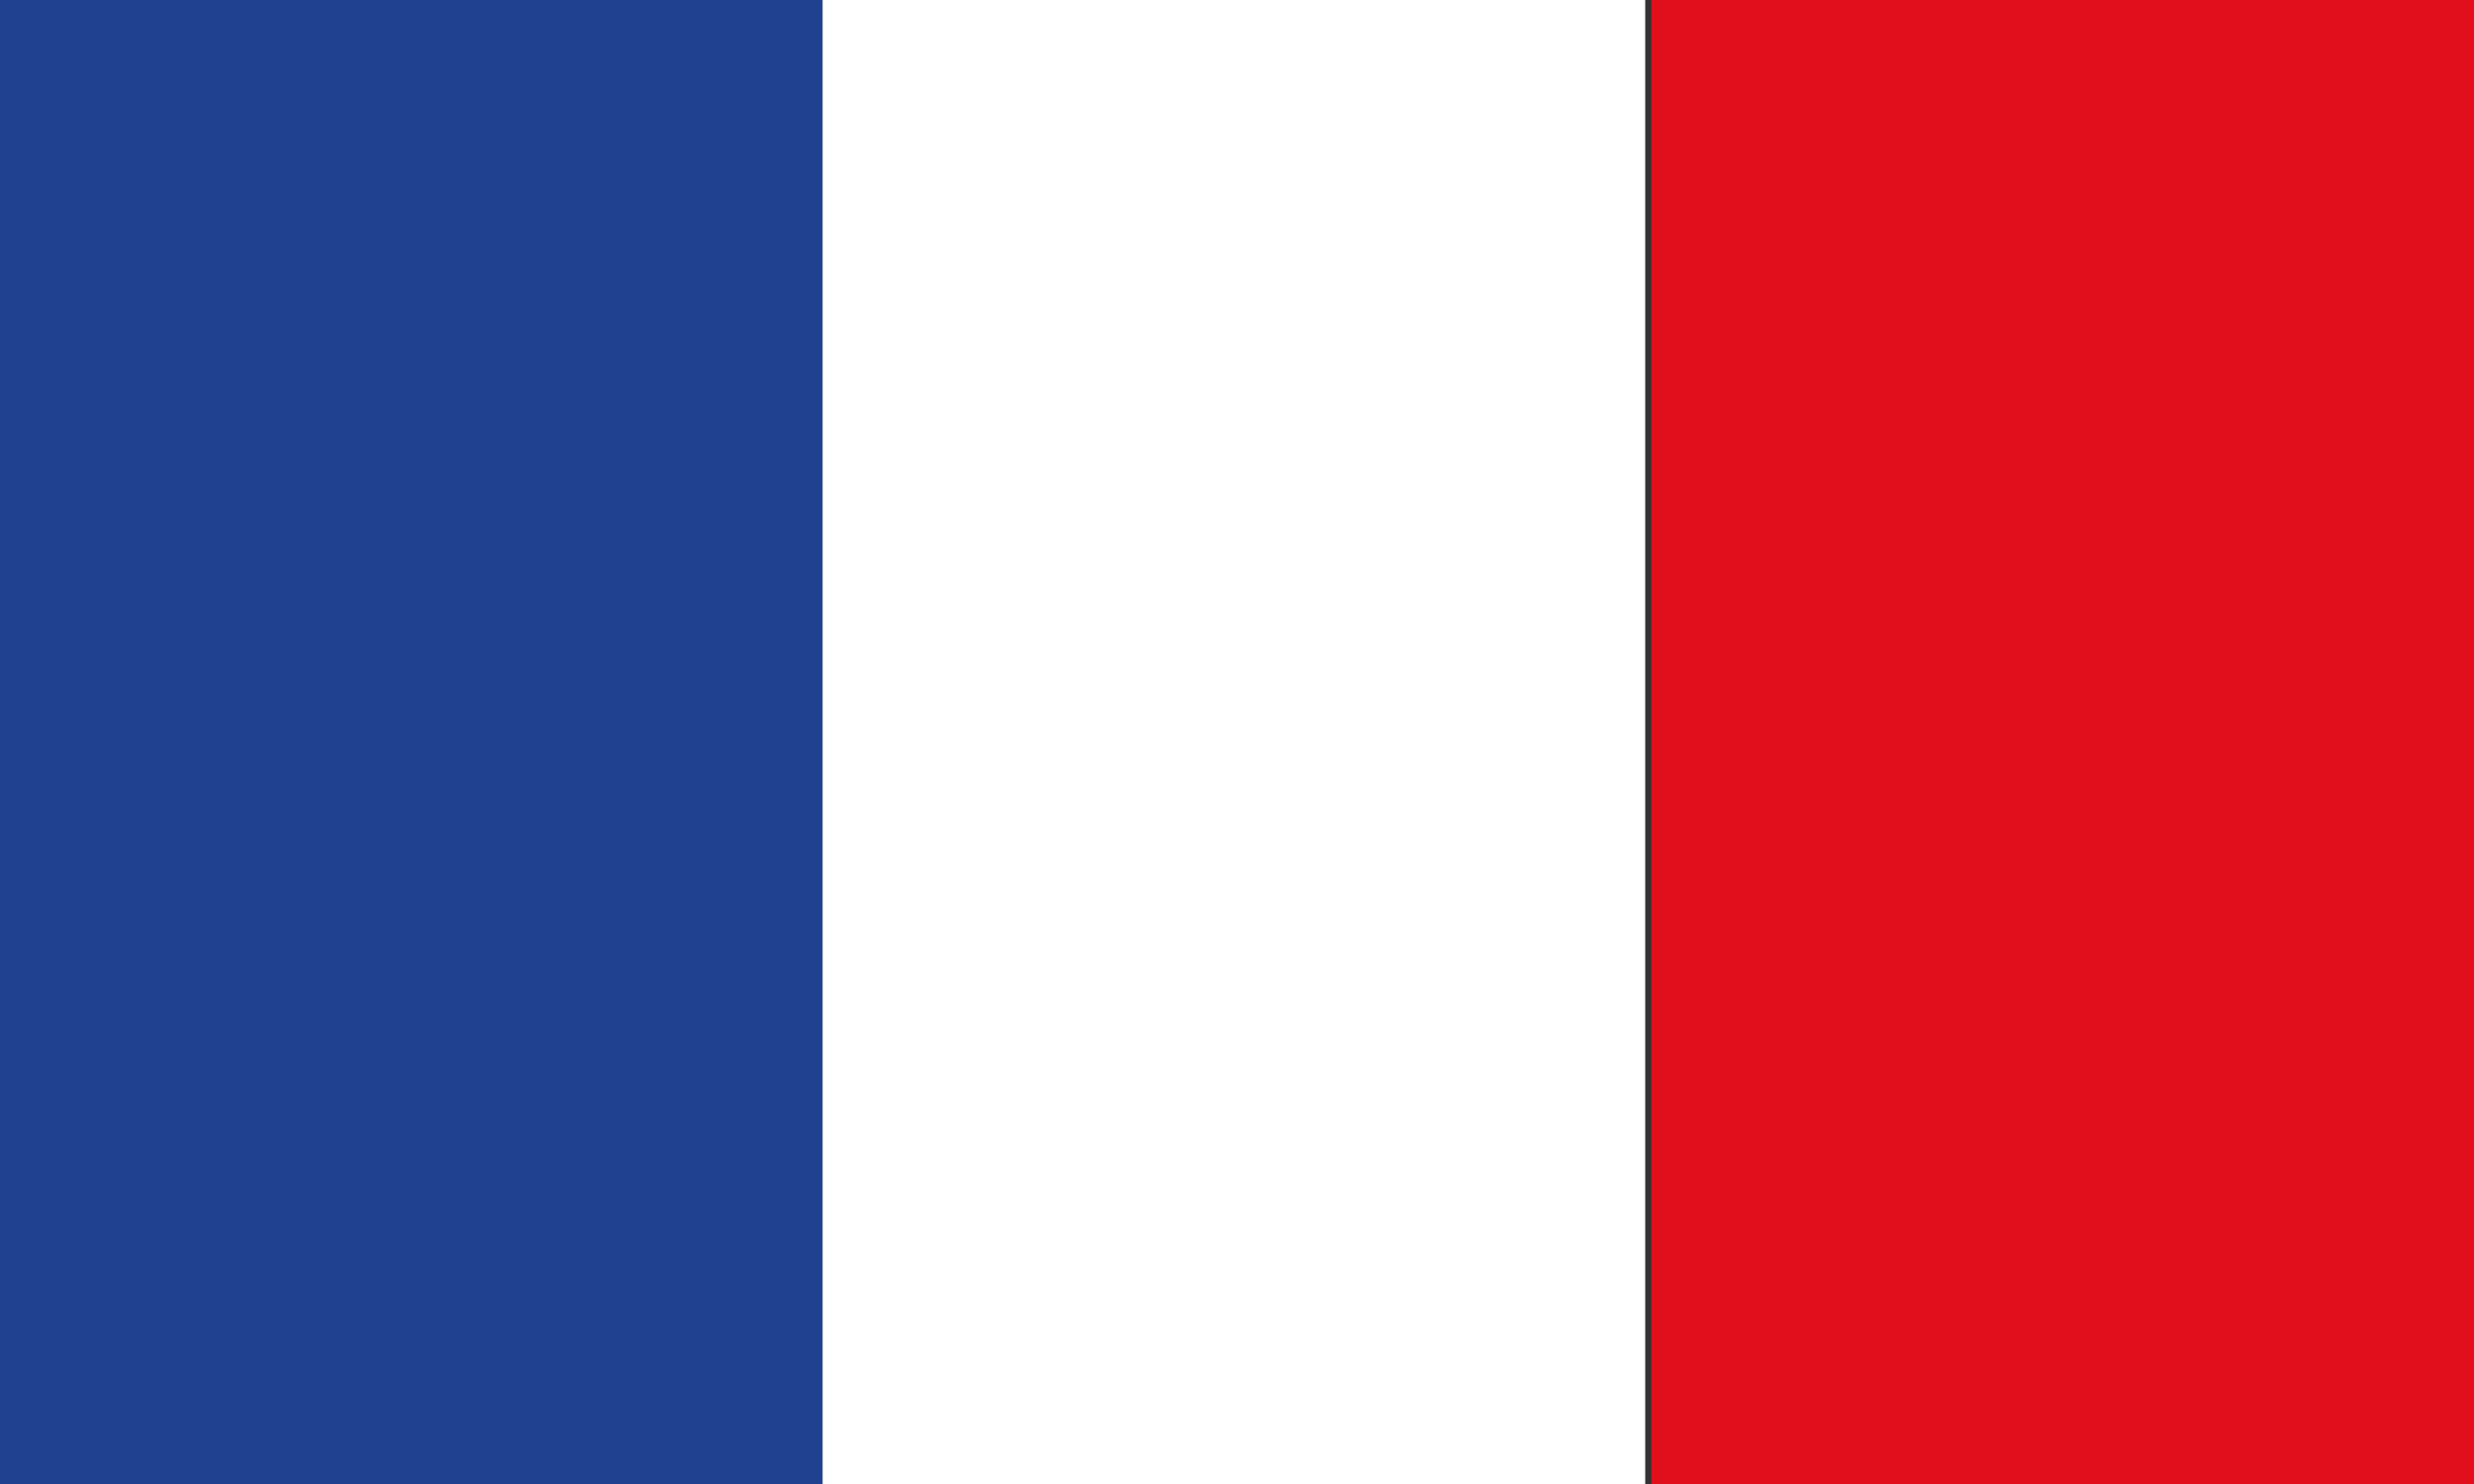 <?xml version="1.0" encoding="utf-8"?>
<!-- Generator: Adobe Illustrator 26.0.3, SVG Export Plug-In . SVG Version: 6.00 Build 0)  -->
<svg version="1.1" id="Calque_1" xmlns="http://www.w3.org/2000/svg" xmlns:xlink="http://www.w3.org/1999/xlink" x="0px" y="0px"
	 viewBox="0 0 40 24" style="enable-background:new 0 0 40 24;" xml:space="preserve">
<rect x="0" y="0" width="40" height="24" fill="#333333" stroke="none"/>
<style type="text/css">
	.st0{fill:#20418F;}
	.st1{fill:#FFFFFF;}
	.st2{fill:#E10F1B;}
</style>
<g>
	<rect class="st0" width="13.3" height="24"/>
	<rect x="13.3" class="st1" width="13.3" height="24"/>
	<rect x="26.7" class="st2" width="13.3" height="24"/>
</g>
</svg>
